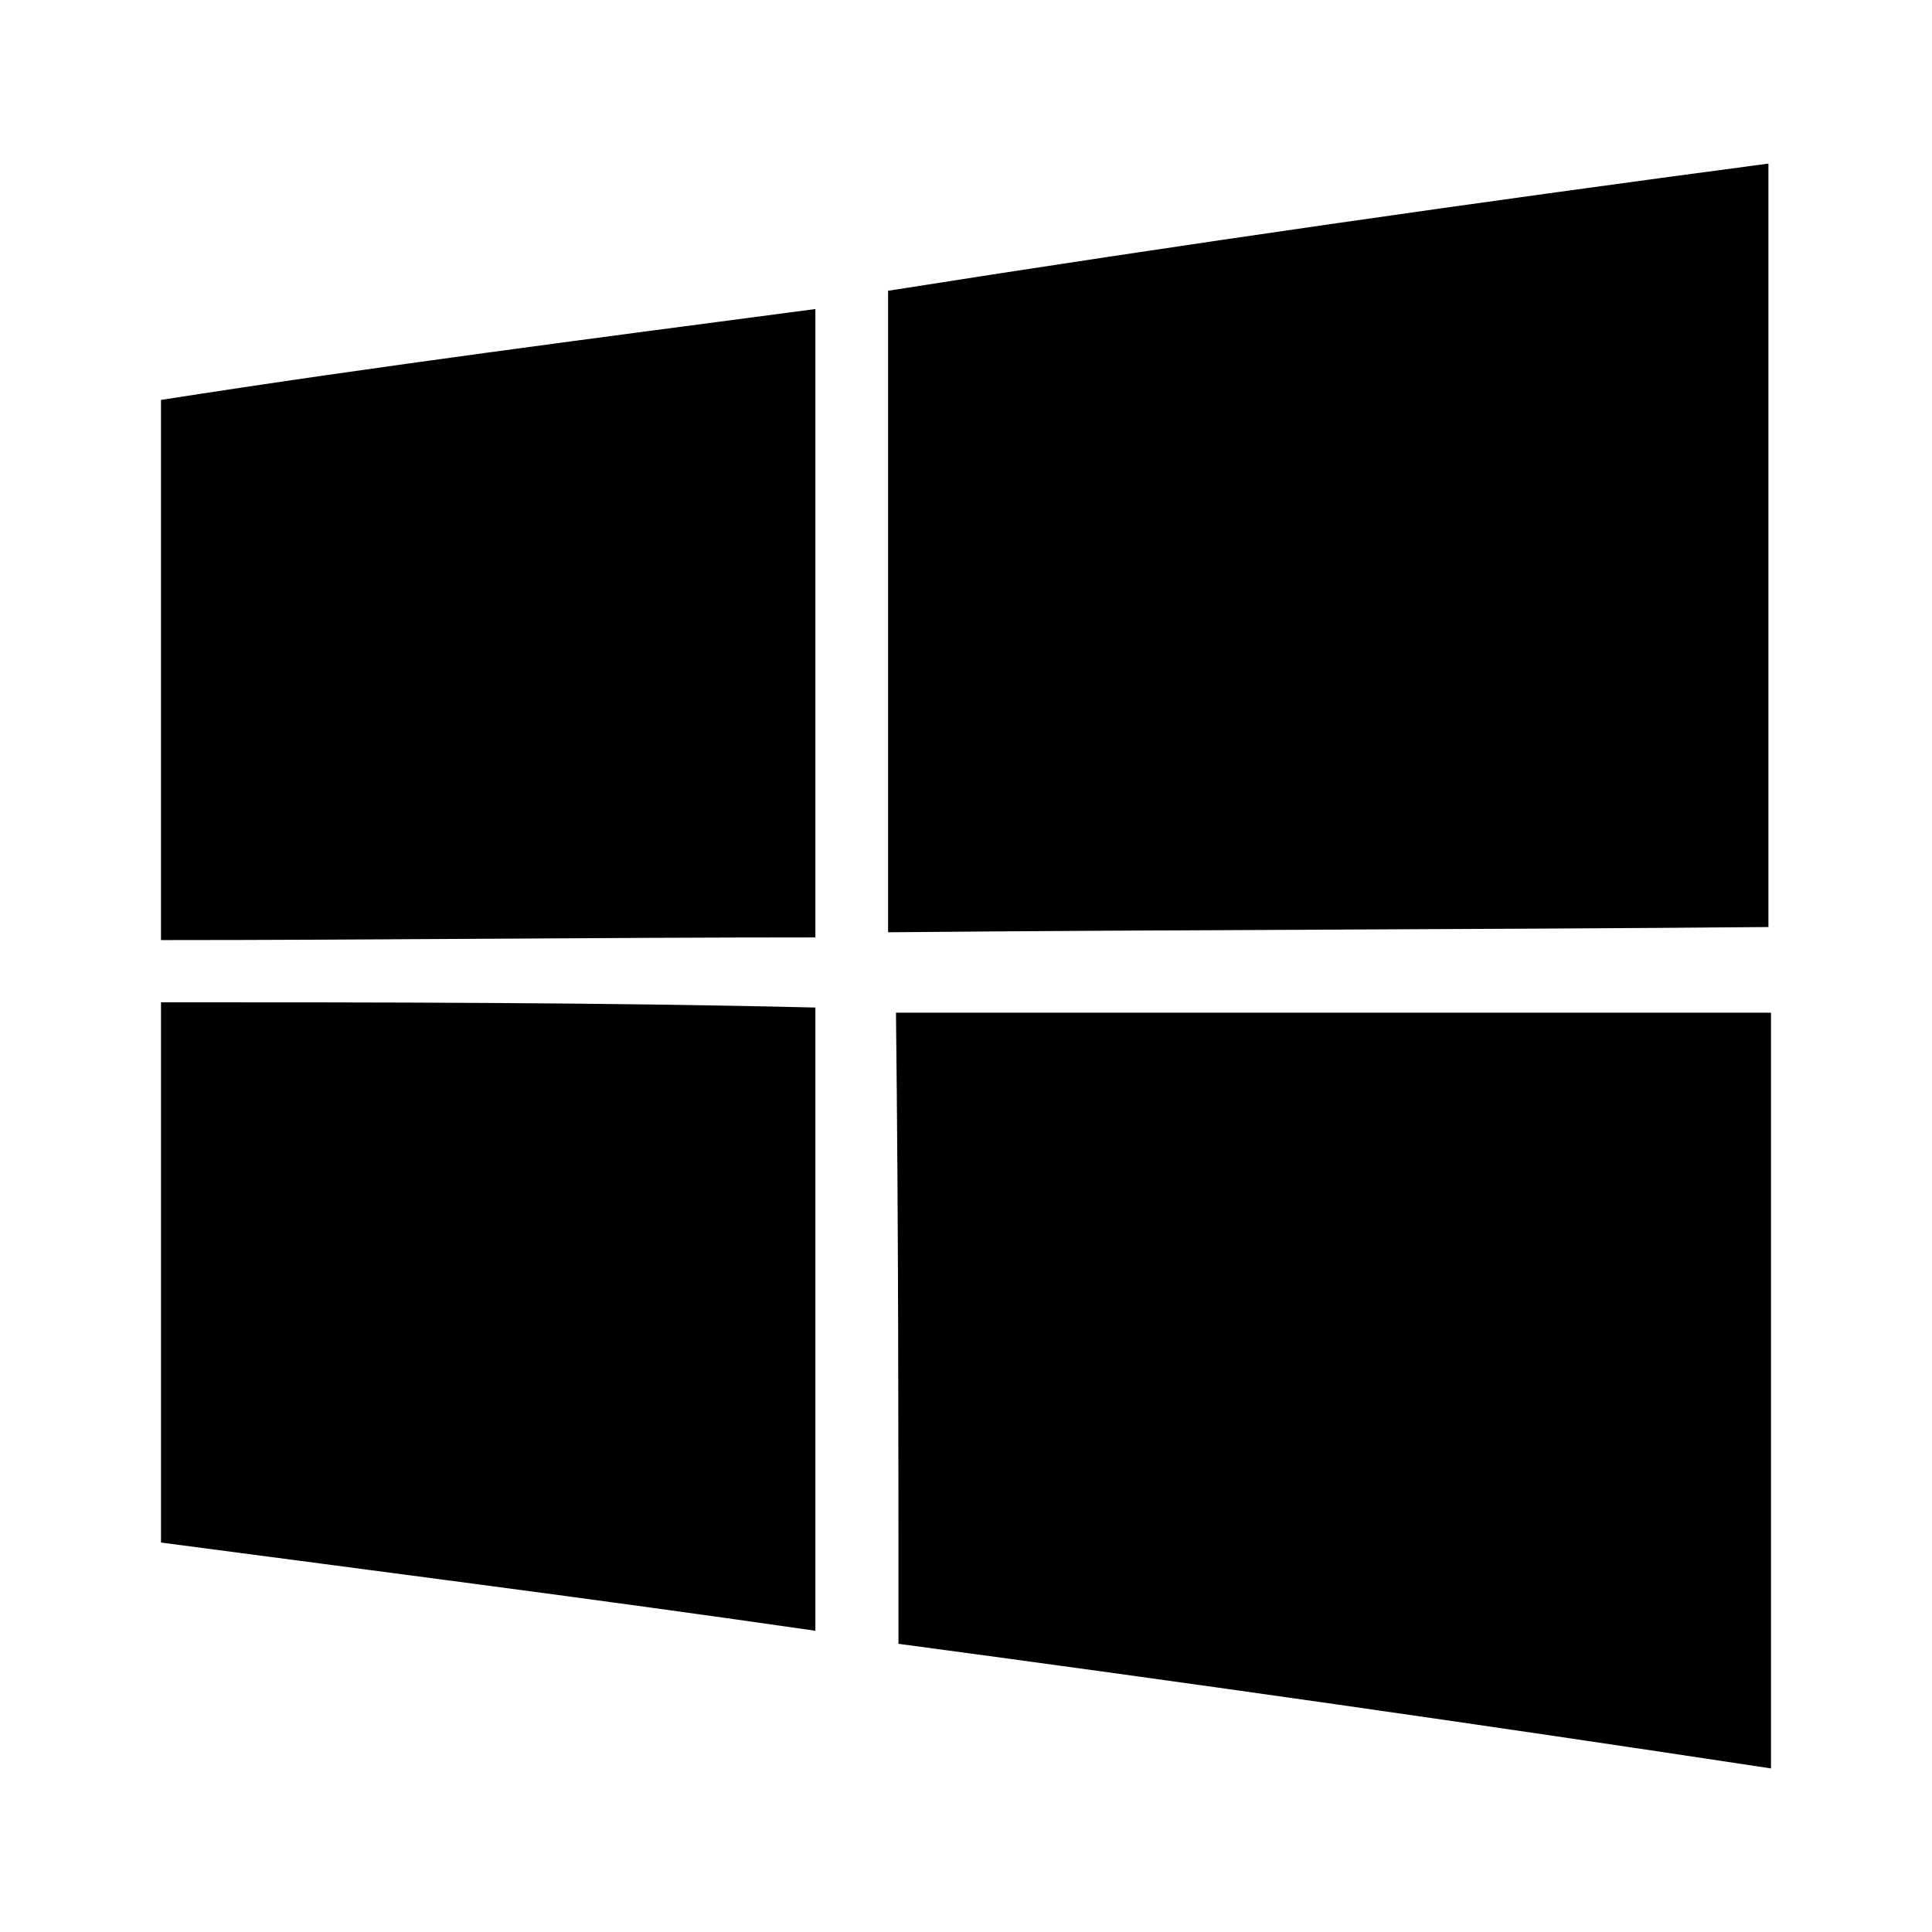 <svg xmlns="http://www.w3.org/2000/svg" width="3em" height="3em" viewBox="0 0 24 24"><path fill="currentColor" d="M21.968 11.516V2.032c-3.645.484-7.258 1-10.936 1.58v7.969c3.678-.033 7.29-.033 10.936-.065M2 4.968v6.71c2.677 0 5.452-.033 8.129-.033V3.839c-2.677.354-5.452.71-8.129 1.129m0 7.484v6.71c2.677.354 5.452.709 8.129 1.096v-7.742c-2.677-.065-5.452-.065-8.129-.065m9.13.129c.031 2.646.031 5.226.031 7.84q5.42.725 10.839 1.548V12.58z"/></svg>